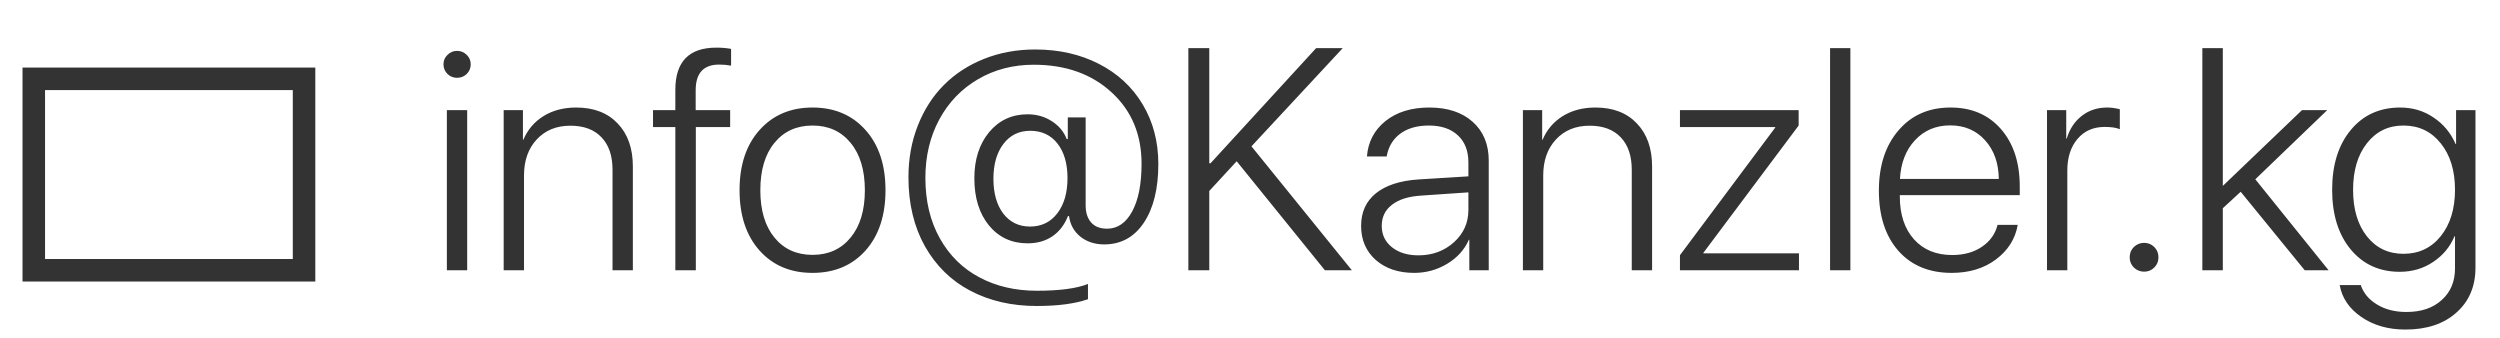 <svg width="111" height="15" viewBox="0 0 111 15" fill="none" xmlns="http://www.w3.org/2000/svg">
<path d="M19.841 12V4.891H20.743V12H19.841ZM20.292 3.455C20.128 3.455 19.987 3.398 19.868 3.284C19.75 3.166 19.69 3.022 19.69 2.854C19.69 2.689 19.75 2.55 19.868 2.437C19.987 2.318 20.128 2.259 20.292 2.259C20.461 2.259 20.604 2.318 20.723 2.437C20.841 2.55 20.9 2.689 20.9 2.854C20.9 3.022 20.841 3.166 20.723 3.284C20.604 3.398 20.461 3.455 20.292 3.455ZM22.363 12V4.891H23.218V6.203H23.238C23.425 5.761 23.721 5.412 24.127 5.157C24.537 4.902 25.023 4.774 25.583 4.774C26.362 4.774 26.975 5.009 27.422 5.479C27.873 5.948 28.099 6.586 28.099 7.393V12H27.196V7.536C27.196 6.916 27.032 6.436 26.704 6.094C26.381 5.752 25.92 5.581 25.323 5.581C24.708 5.581 24.211 5.784 23.833 6.189C23.455 6.595 23.266 7.128 23.266 7.789V12H22.363ZM29.985 12V5.643H28.994V4.891H29.985V3.988C29.985 2.74 30.591 2.115 31.804 2.115C32.041 2.115 32.259 2.133 32.46 2.17V2.915C32.291 2.883 32.116 2.867 31.934 2.867C31.236 2.867 30.888 3.248 30.888 4.009V4.891H32.419V5.643H30.895V12H29.985ZM38.428 11.125C37.835 11.786 37.051 12.116 36.076 12.116C35.101 12.116 34.317 11.786 33.725 11.125C33.132 10.46 32.836 9.566 32.836 8.445C32.836 7.324 33.132 6.433 33.725 5.772C34.322 5.107 35.105 4.774 36.076 4.774C37.051 4.774 37.835 5.107 38.428 5.772C39.02 6.433 39.316 7.324 39.316 8.445C39.316 9.566 39.02 10.46 38.428 11.125ZM34.388 10.551C34.807 11.061 35.37 11.316 36.076 11.316C36.783 11.316 37.345 11.061 37.765 10.551C38.188 10.04 38.4 9.339 38.4 8.445C38.4 7.552 38.188 6.85 37.765 6.34C37.345 5.829 36.783 5.574 36.076 5.574C35.37 5.574 34.807 5.829 34.388 6.34C33.968 6.85 33.759 7.552 33.759 8.445C33.759 9.339 33.968 10.04 34.388 10.551ZM45.742 5.807C45.245 5.807 44.849 6 44.553 6.388C44.257 6.775 44.108 7.292 44.108 7.939C44.108 8.582 44.254 9.097 44.546 9.484C44.842 9.867 45.239 10.059 45.735 10.059C46.241 10.059 46.645 9.863 46.945 9.471C47.246 9.079 47.397 8.557 47.397 7.905C47.397 7.263 47.248 6.752 46.952 6.374C46.656 5.996 46.253 5.807 45.742 5.807ZM45.961 2.197C47.014 2.197 47.955 2.409 48.784 2.833C49.618 3.257 50.268 3.856 50.732 4.631C51.197 5.406 51.43 6.29 51.43 7.283C51.43 8.377 51.215 9.245 50.787 9.888C50.359 10.53 49.771 10.852 49.023 10.852C48.613 10.852 48.262 10.738 47.971 10.51C47.684 10.277 47.515 9.972 47.465 9.594H47.417C47.262 9.986 47.03 10.287 46.72 10.496C46.414 10.701 46.05 10.804 45.626 10.804C44.92 10.804 44.348 10.539 43.91 10.011C43.477 9.478 43.261 8.78 43.261 7.919C43.261 7.08 43.48 6.397 43.917 5.868C44.359 5.34 44.929 5.075 45.626 5.075C46.023 5.075 46.378 5.175 46.692 5.376C47.011 5.577 47.235 5.843 47.362 6.176H47.41V5.212H48.203V9.122C48.203 9.441 48.285 9.694 48.449 9.881C48.613 10.063 48.848 10.154 49.153 10.154C49.618 10.154 49.99 9.899 50.268 9.389C50.546 8.878 50.685 8.172 50.685 7.27C50.685 5.966 50.24 4.909 49.352 4.098C48.463 3.282 47.312 2.874 45.899 2.874C44.983 2.874 44.158 3.088 43.425 3.517C42.691 3.945 42.117 4.542 41.702 5.308C41.292 6.073 41.087 6.937 41.087 7.898C41.087 8.924 41.301 9.819 41.73 10.585C42.158 11.346 42.743 11.922 43.486 12.315C44.229 12.711 45.079 12.909 46.036 12.909C47.043 12.909 47.8 12.809 48.306 12.608V13.285C47.727 13.486 46.968 13.586 46.029 13.586C44.922 13.586 43.94 13.36 43.083 12.909C42.231 12.463 41.559 11.804 41.066 10.934C40.579 10.063 40.335 9.042 40.335 7.871C40.335 7.042 40.474 6.276 40.752 5.574C41.03 4.868 41.415 4.269 41.907 3.776C42.399 3.28 42.994 2.892 43.691 2.614C44.389 2.336 45.145 2.197 45.961 2.197ZM53.692 12H52.763V2.136H53.692V7.249H53.747L58.437 2.136H59.619L55.565 6.497L60.023 12H58.826L54.909 7.16L53.692 8.479V12ZM62.976 11.337C63.6 11.337 64.126 11.143 64.555 10.756C64.983 10.368 65.197 9.892 65.197 9.327V8.541L63.092 8.685C62.531 8.721 62.101 8.858 61.8 9.095C61.499 9.327 61.349 9.639 61.349 10.031C61.349 10.419 61.499 10.733 61.8 10.975C62.101 11.216 62.492 11.337 62.976 11.337ZM62.791 12.116C62.089 12.116 61.52 11.925 61.082 11.542C60.649 11.155 60.433 10.651 60.433 10.031C60.433 9.421 60.651 8.938 61.089 8.582C61.531 8.227 62.162 8.021 62.982 7.967L65.197 7.83V7.215C65.197 6.7 65.042 6.299 64.732 6.012C64.422 5.72 63.992 5.574 63.44 5.574C62.921 5.574 62.497 5.695 62.169 5.937C61.845 6.178 61.645 6.515 61.567 6.948H60.692C60.742 6.301 61.016 5.777 61.513 5.376C62.014 4.975 62.663 4.774 63.461 4.774C64.272 4.774 64.915 4.986 65.389 5.41C65.863 5.834 66.1 6.408 66.1 7.133V12H65.238V10.646H65.218C65.022 11.088 64.701 11.444 64.254 11.713C63.807 11.982 63.32 12.116 62.791 12.116ZM67.617 12V4.891H68.472V6.203H68.492C68.679 5.761 68.975 5.412 69.381 5.157C69.791 4.902 70.276 4.774 70.837 4.774C71.616 4.774 72.229 5.009 72.676 5.479C73.127 5.948 73.353 6.586 73.353 7.393V12H72.45V7.536C72.45 6.916 72.286 6.436 71.958 6.094C71.634 5.752 71.174 5.581 70.577 5.581C69.962 5.581 69.465 5.784 69.087 6.189C68.709 6.595 68.519 7.128 68.519 7.789V12H67.617ZM74.59 12V11.33L78.821 5.663V5.643H74.59V4.891H79.86V5.574L75.629 11.227V11.248H79.874V12H74.59ZM81.255 12V2.136H82.157V12H81.255ZM86.587 5.567C85.954 5.567 85.432 5.788 85.022 6.23C84.616 6.668 84.395 7.24 84.358 7.946H88.747C88.738 7.24 88.535 6.668 88.139 6.23C87.742 5.788 87.225 5.567 86.587 5.567ZM88.692 9.983H89.588C89.478 10.608 89.155 11.12 88.617 11.521C88.084 11.918 87.43 12.116 86.655 12.116C85.657 12.116 84.869 11.79 84.29 11.139C83.711 10.482 83.422 9.591 83.422 8.466C83.422 7.358 83.711 6.467 84.29 5.793C84.869 5.114 85.639 4.774 86.601 4.774C87.539 4.774 88.287 5.093 88.843 5.731C89.399 6.369 89.677 7.219 89.677 8.281V8.664H84.352V8.719C84.352 9.521 84.561 10.157 84.981 10.626C85.4 11.091 85.965 11.323 86.676 11.323C87.2 11.323 87.642 11.2 88.002 10.954C88.362 10.708 88.592 10.384 88.692 9.983ZM90.887 12V4.891H91.741V6.155H91.762C91.894 5.722 92.117 5.385 92.432 5.144C92.746 4.897 93.122 4.774 93.56 4.774C93.733 4.774 93.92 4.799 94.12 4.85V5.738C93.974 5.67 93.749 5.636 93.443 5.636C92.942 5.636 92.541 5.813 92.24 6.169C91.939 6.524 91.789 6.992 91.789 7.57V12H90.887ZM95.651 11.877C95.528 12 95.378 12.062 95.2 12.062C95.022 12.062 94.87 12 94.742 11.877C94.619 11.754 94.558 11.604 94.558 11.426C94.558 11.243 94.619 11.091 94.742 10.968C94.87 10.845 95.022 10.783 95.2 10.783C95.378 10.783 95.528 10.845 95.651 10.968C95.774 11.091 95.836 11.243 95.836 11.426C95.836 11.604 95.774 11.754 95.651 11.877ZM98.693 8.254L102.207 4.891H103.328L100.136 7.96L103.39 12H102.33L99.486 8.514L98.693 9.245V12H97.784V2.136H98.693V8.254ZM106.712 11.269C107.396 11.269 107.947 11.009 108.366 10.489C108.79 9.965 109.002 9.277 109.002 8.425C109.002 7.573 108.79 6.884 108.366 6.36C107.947 5.836 107.396 5.574 106.712 5.574C106.042 5.574 105.502 5.836 105.092 6.36C104.682 6.88 104.477 7.57 104.477 8.432C104.477 9.288 104.682 9.977 105.092 10.496C105.502 11.011 106.042 11.269 106.712 11.269ZM106.801 14.632C106.035 14.632 105.381 14.445 104.839 14.071C104.301 13.698 103.982 13.226 103.882 12.656H104.818C104.937 13.012 105.176 13.299 105.536 13.518C105.901 13.741 106.336 13.852 106.842 13.852C107.503 13.852 108.027 13.675 108.414 13.319C108.806 12.968 109.002 12.501 109.002 11.918V10.489H108.981C108.785 10.959 108.469 11.339 108.031 11.631C107.598 11.922 107.104 12.068 106.548 12.068C105.646 12.068 104.919 11.736 104.367 11.07C103.82 10.405 103.547 9.523 103.547 8.425C103.547 7.322 103.823 6.438 104.374 5.772C104.925 5.107 105.657 4.774 106.568 4.774C107.124 4.774 107.619 4.923 108.052 5.219C108.489 5.51 108.815 5.902 109.029 6.395H109.05V4.891H109.911V11.884C109.911 12.713 109.629 13.379 109.063 13.88C108.503 14.381 107.749 14.632 106.801 14.632Z" fill="#333333"/>
<path d="M13.5 3.5V12H1.5V3.5H13.5Z" stroke="#333333"/>
</svg>
